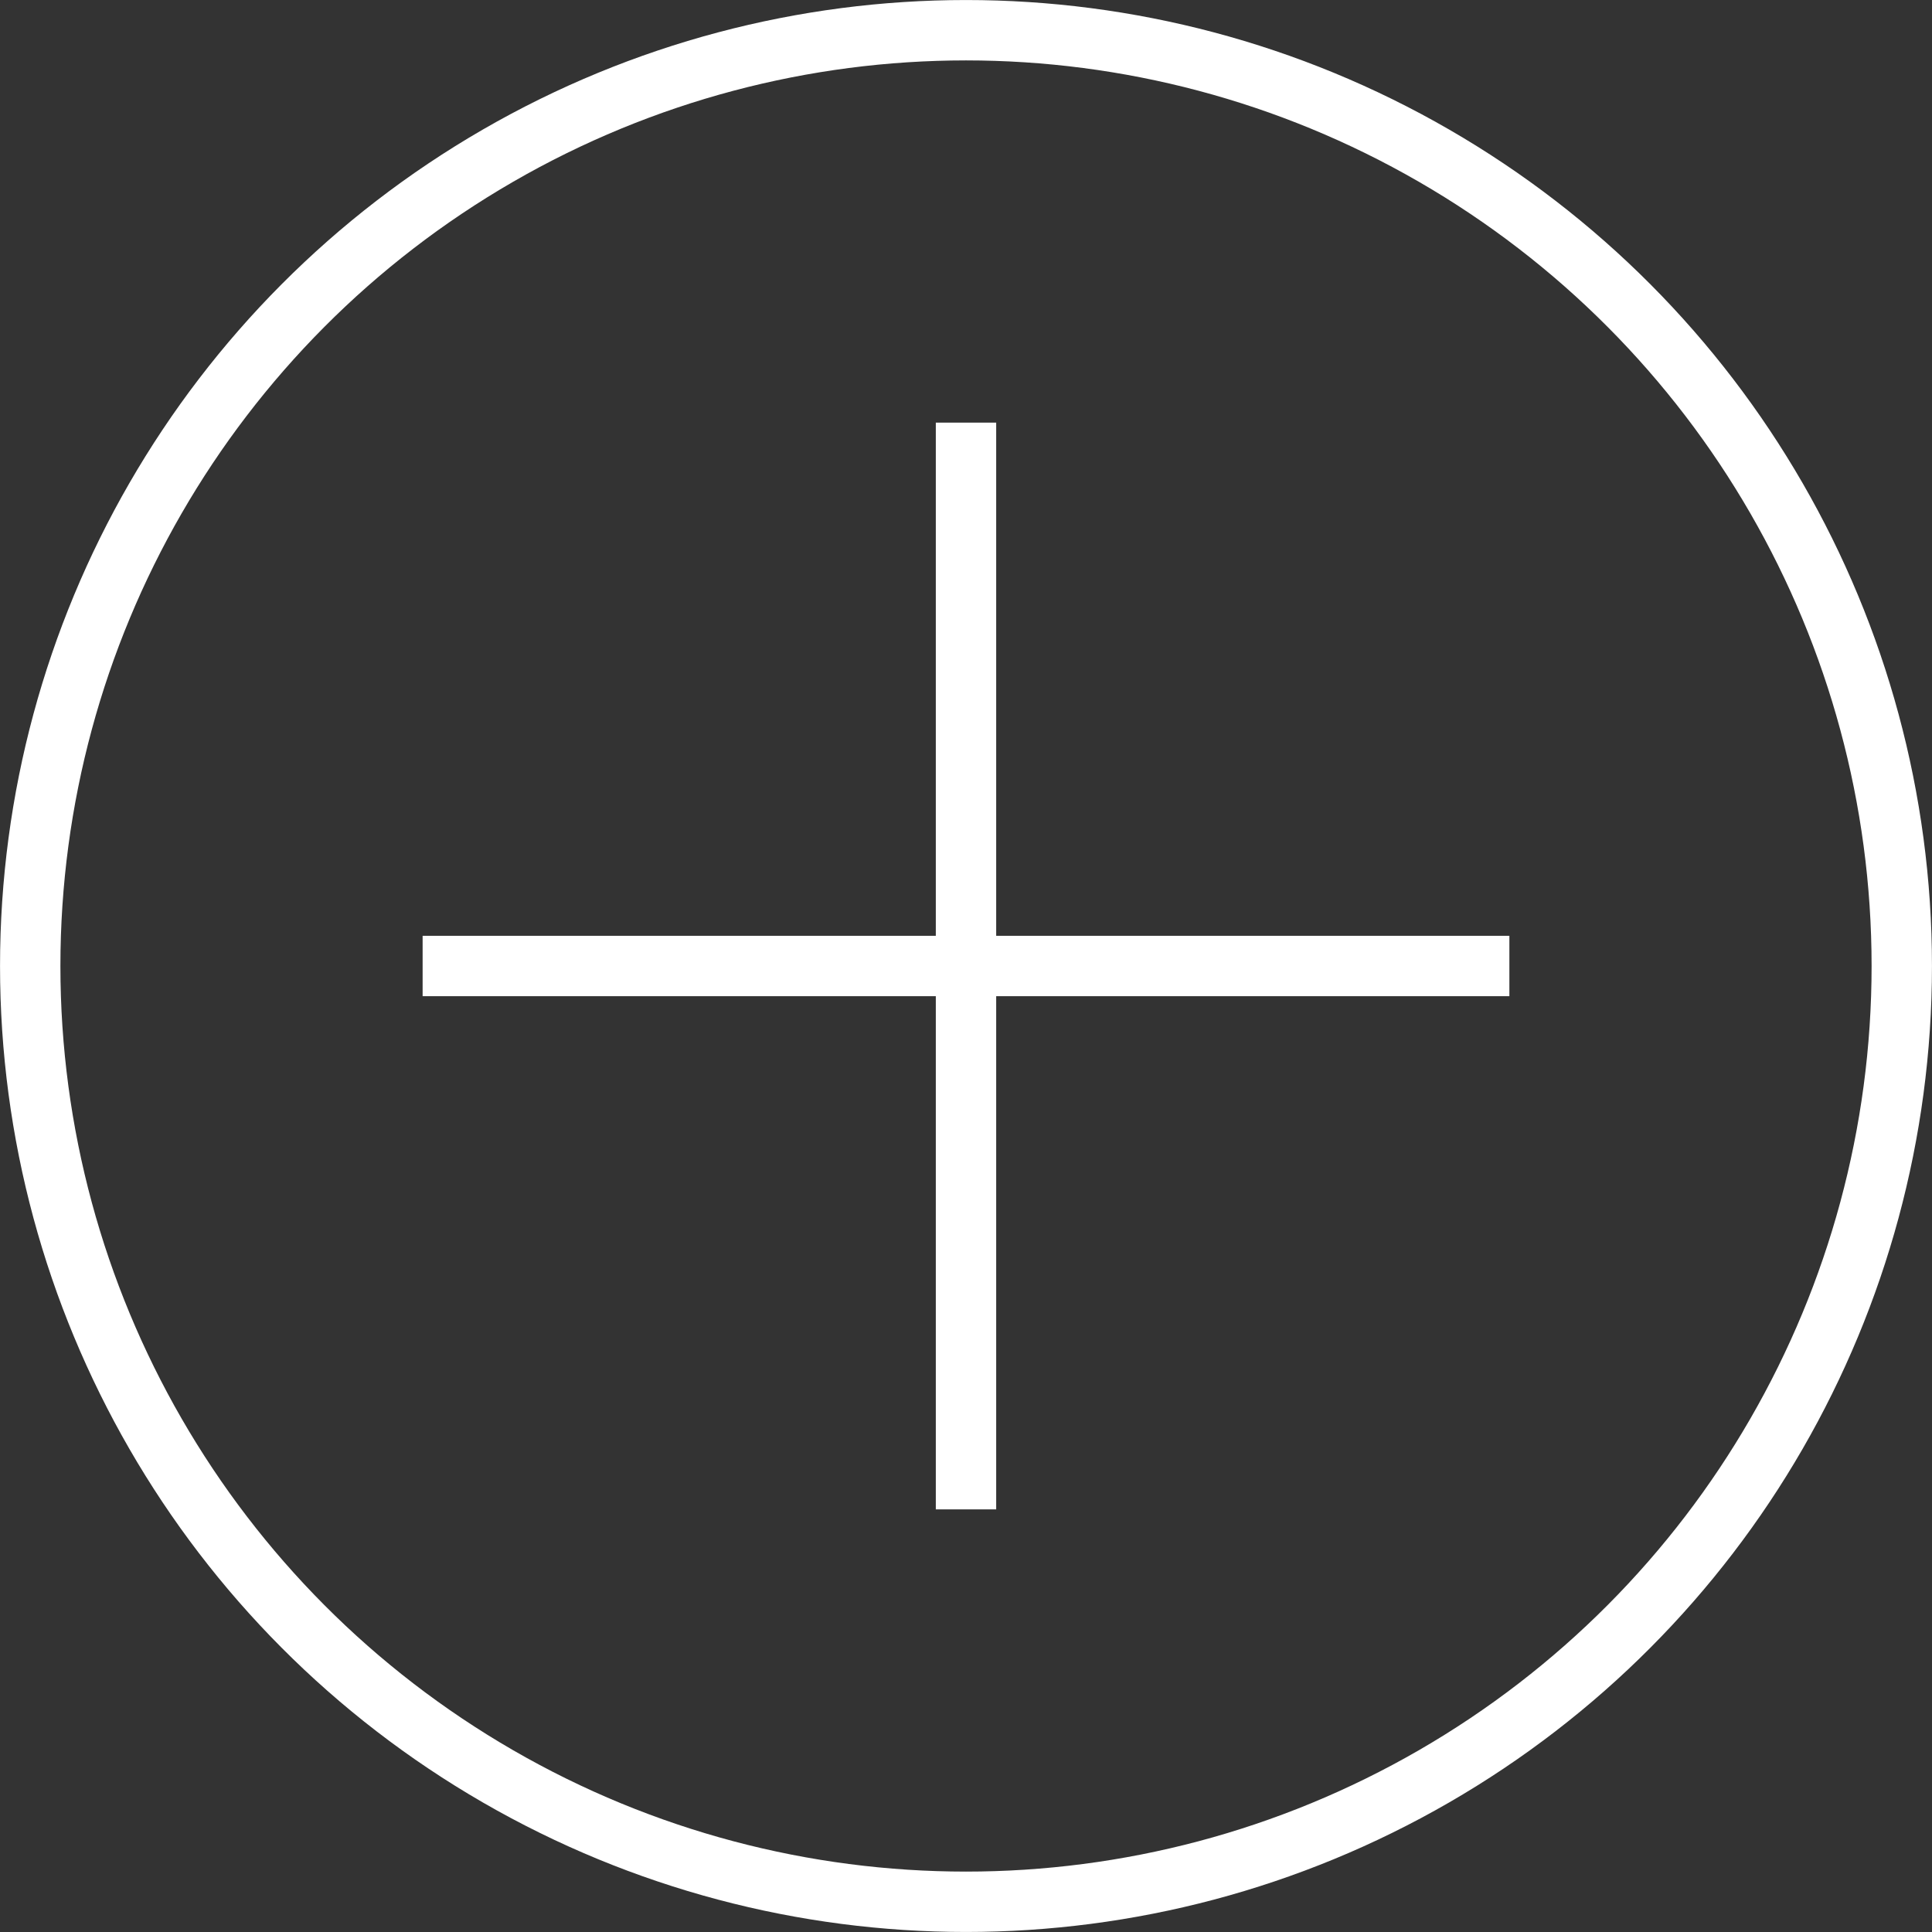 <svg version="1.1" id="Layer_1" xmlns="http://www.w3.org/2000/svg" xmlns:xlink="http://www.w3.org/1999/xlink" x="0px" y="0px" width="64px" height="64px" viewBox="0 0 64 64" enable-background="new 0 0 64 64" xml:space="preserve">
<rect x="0" y="0" width="64" height="64" fill="#333333" stroke="none"/>
<g>
	<line fill="none" stroke="#ffffff" stroke-width="2" stroke-miterlimit="10" x1="32" y1="50" x2="32" y2="14" id="id_101"></line>
	<line fill="none" stroke="#ffffff" stroke-width="2" stroke-miterlimit="10" x1="14" y1="32" x2="50" y2="32" id="id_102"></line>
</g>
<g>
	<circle fill="none" stroke="#ffffff" stroke-width="2" stroke-miterlimit="10" cx="32" cy="32" r="30.999" id="id_103"></circle>
</g>
</svg>